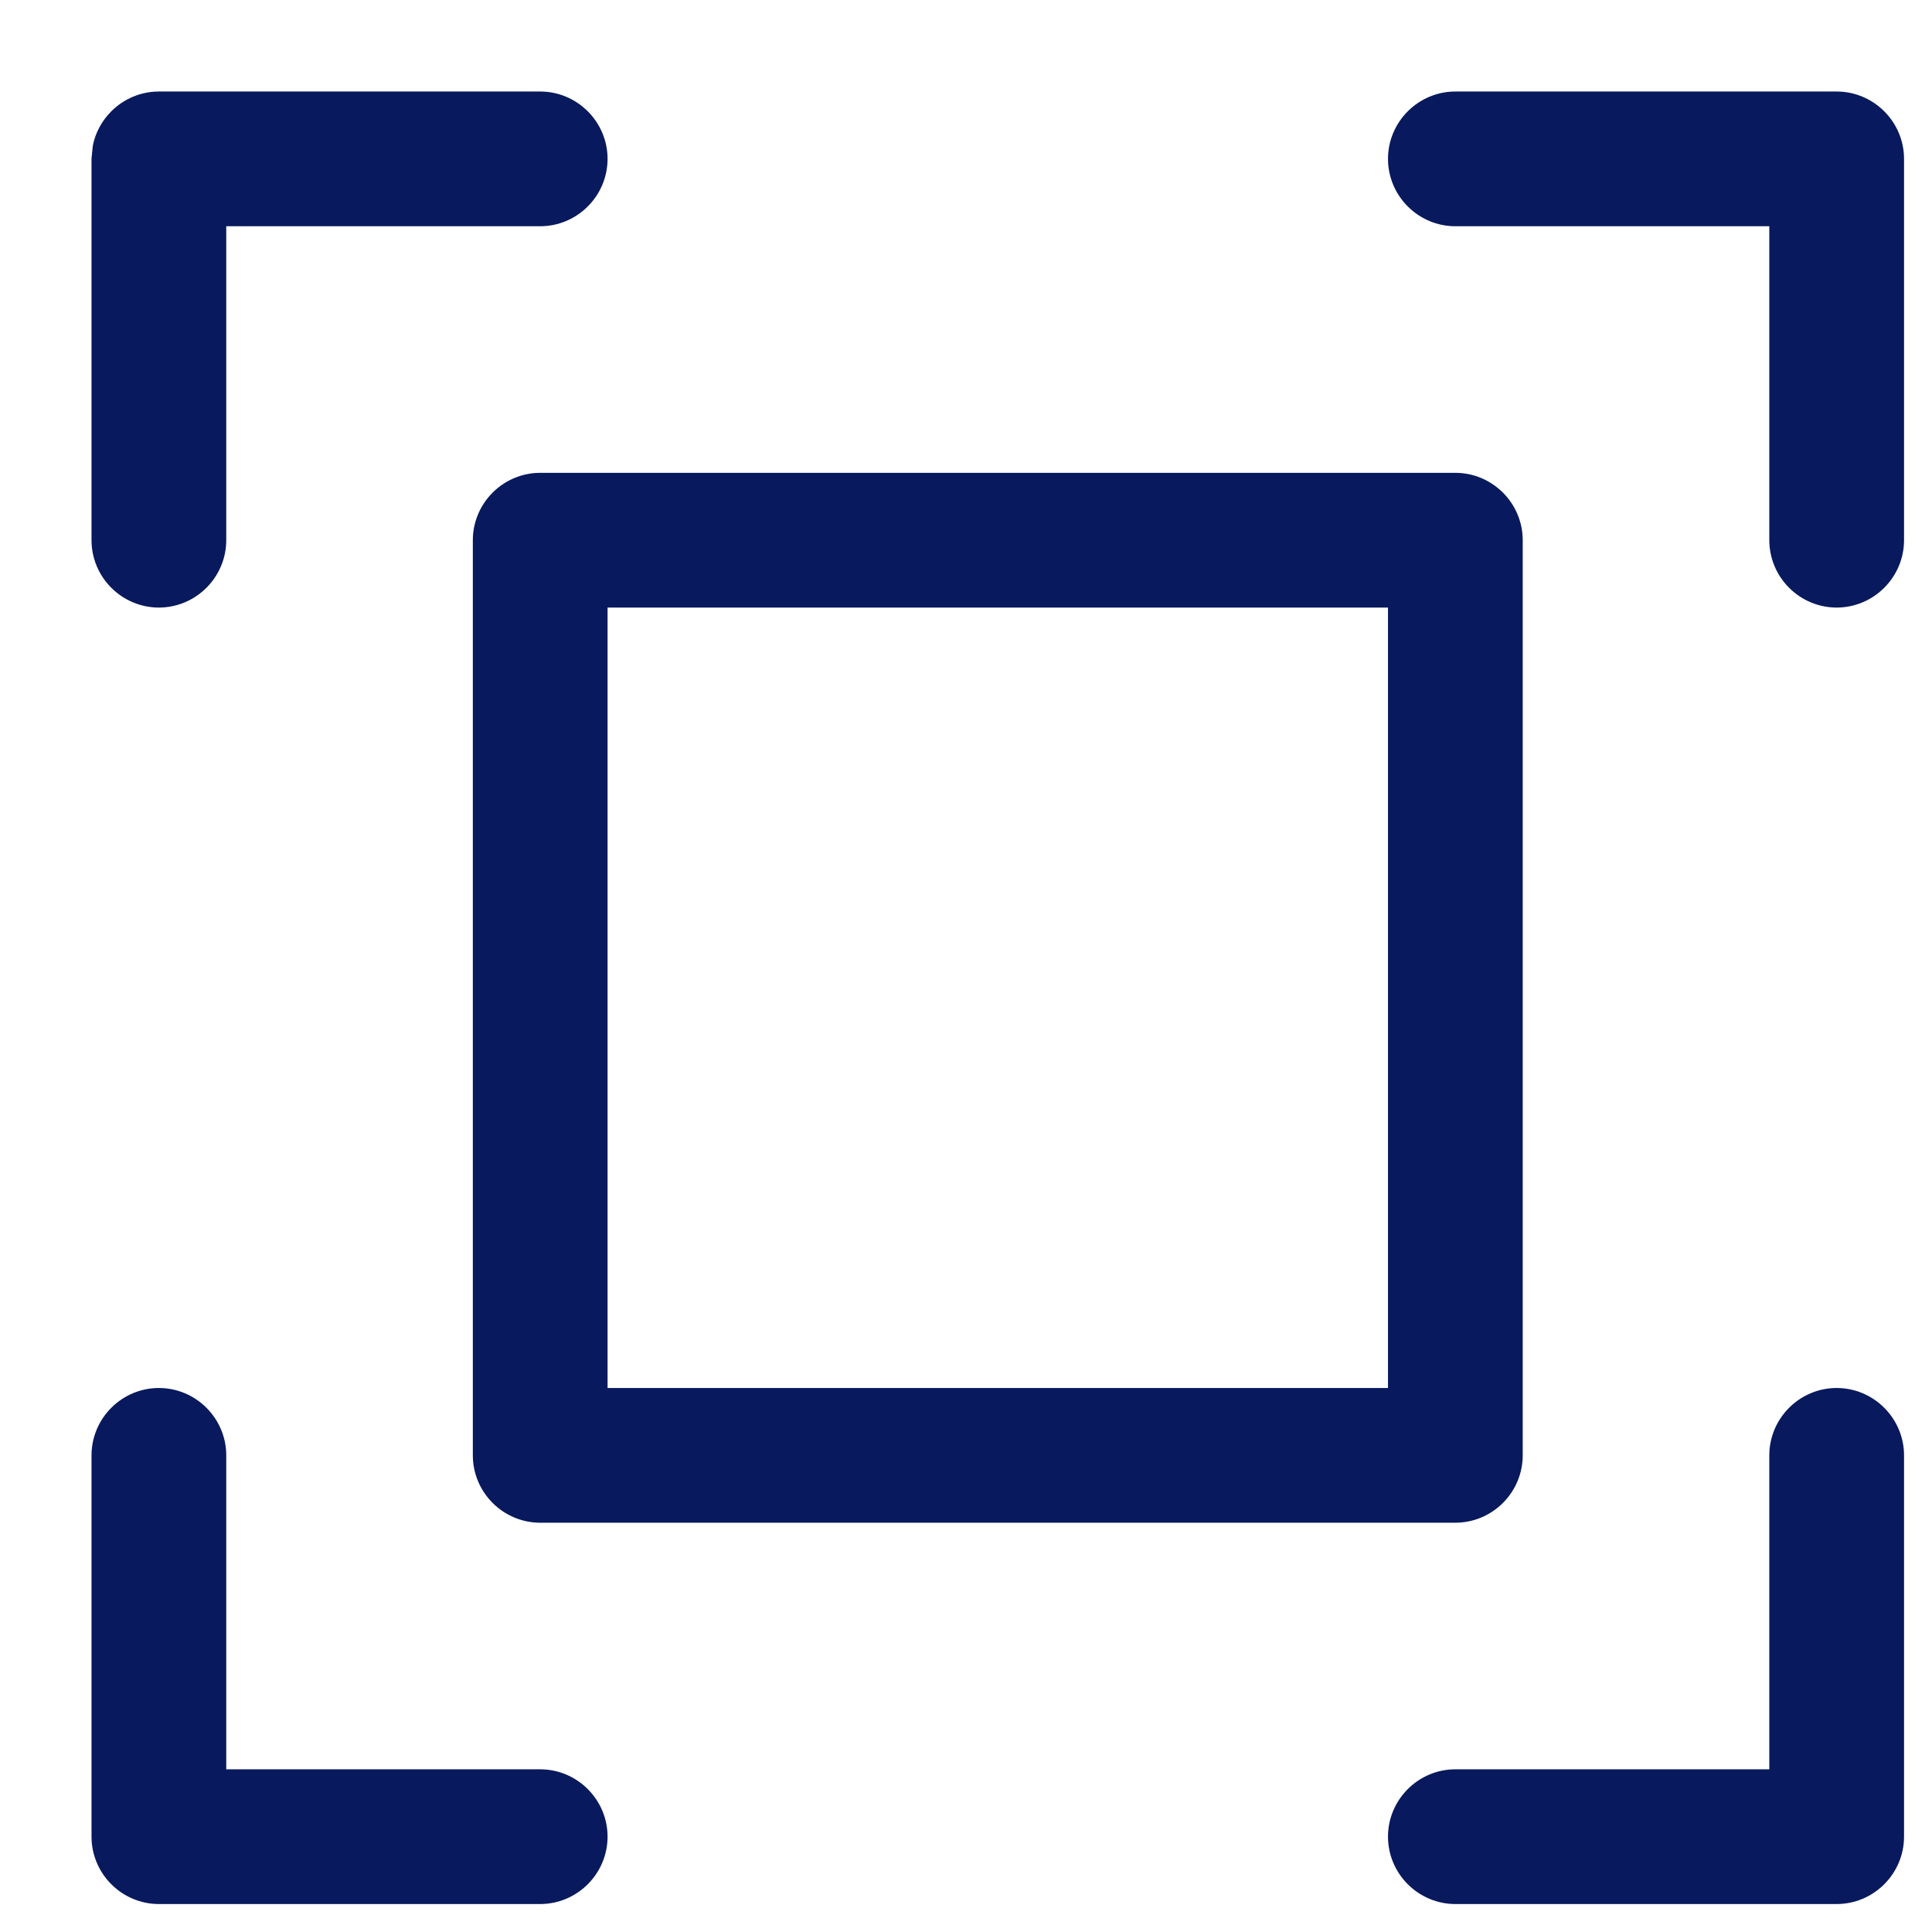 <svg width="19" height="19" viewBox="0 0 19 19" fill="none" xmlns="http://www.w3.org/2000/svg">
<path d="M1.562 13.7C1.725 13.7 1.88 13.765 1.995 13.88C2.11 13.995 2.175 14.15 2.175 14.312V17.45H5.312C5.475 17.45 5.63 17.515 5.745 17.63C5.86 17.745 5.925 17.9 5.925 18.062C5.925 18.225 5.86 18.38 5.745 18.495C5.63 18.61 5.475 18.675 5.312 18.675H1.562C1.4 18.675 1.245 18.61 1.13 18.495C1.015 18.38 0.95 18.225 0.95 18.062V14.312C0.95 14.15 1.015 13.995 1.13 13.88C1.245 13.765 1.4 13.7 1.562 13.7ZM18.062 13.7C18.225 13.7 18.38 13.765 18.495 13.88C18.61 13.995 18.675 14.15 18.675 14.312V18.062C18.675 18.225 18.61 18.38 18.495 18.495C18.38 18.61 18.225 18.675 18.062 18.675H14.312C14.15 18.675 13.995 18.61 13.88 18.495C13.765 18.38 13.7 18.225 13.7 18.062C13.7 17.9 13.765 17.745 13.88 17.63C13.995 17.515 14.15 17.45 14.312 17.45H17.45V14.312C17.45 14.15 17.515 13.995 17.63 13.88C17.745 13.765 17.9 13.7 18.062 13.7ZM14.312 4.7C14.475 4.7 14.63 4.765 14.745 4.88C14.86 4.995 14.925 5.15 14.925 5.312V14.312C14.925 14.475 14.86 14.63 14.745 14.745C14.63 14.86 14.475 14.925 14.312 14.925H5.312C5.15 14.925 4.995 14.86 4.88 14.745C4.765 14.63 4.7 14.475 4.7 14.312V5.312C4.7 5.15 4.765 4.995 4.88 4.88C4.995 4.765 5.15 4.7 5.312 4.7H14.312ZM5.925 13.7H13.7V5.925H5.925V13.7ZM5.312 0.95C5.475 0.95 5.63 1.015 5.745 1.13C5.86 1.245 5.925 1.4 5.925 1.562C5.925 1.725 5.86 1.88 5.745 1.995C5.63 2.11 5.475 2.175 5.312 2.175H2.175V5.312C2.175 5.475 2.11 5.63 1.995 5.745C1.88 5.86 1.725 5.925 1.562 5.925C1.4 5.925 1.245 5.86 1.13 5.745C1.015 5.63 0.95 5.475 0.95 5.312V1.562L0.962 1.442C0.985 1.325 1.044 1.216 1.13 1.13C1.245 1.015 1.4 0.95 1.562 0.95H5.312ZM18.062 0.95C18.225 0.95 18.38 1.015 18.495 1.13C18.61 1.245 18.675 1.4 18.675 1.562V5.312C18.675 5.475 18.61 5.63 18.495 5.745C18.38 5.86 18.225 5.925 18.062 5.925C17.9 5.925 17.745 5.86 17.63 5.745C17.515 5.63 17.45 5.475 17.45 5.312V2.175H14.312C14.15 2.175 13.995 2.11 13.88 1.995C13.765 1.88 13.7 1.725 13.7 1.562C13.7 1.4 13.765 1.245 13.88 1.13C13.995 1.015 14.15 0.95 14.312 0.95H18.062Z" fill="#08195D" stroke="#08195D" stroke-width="0.1"/>
</svg>
